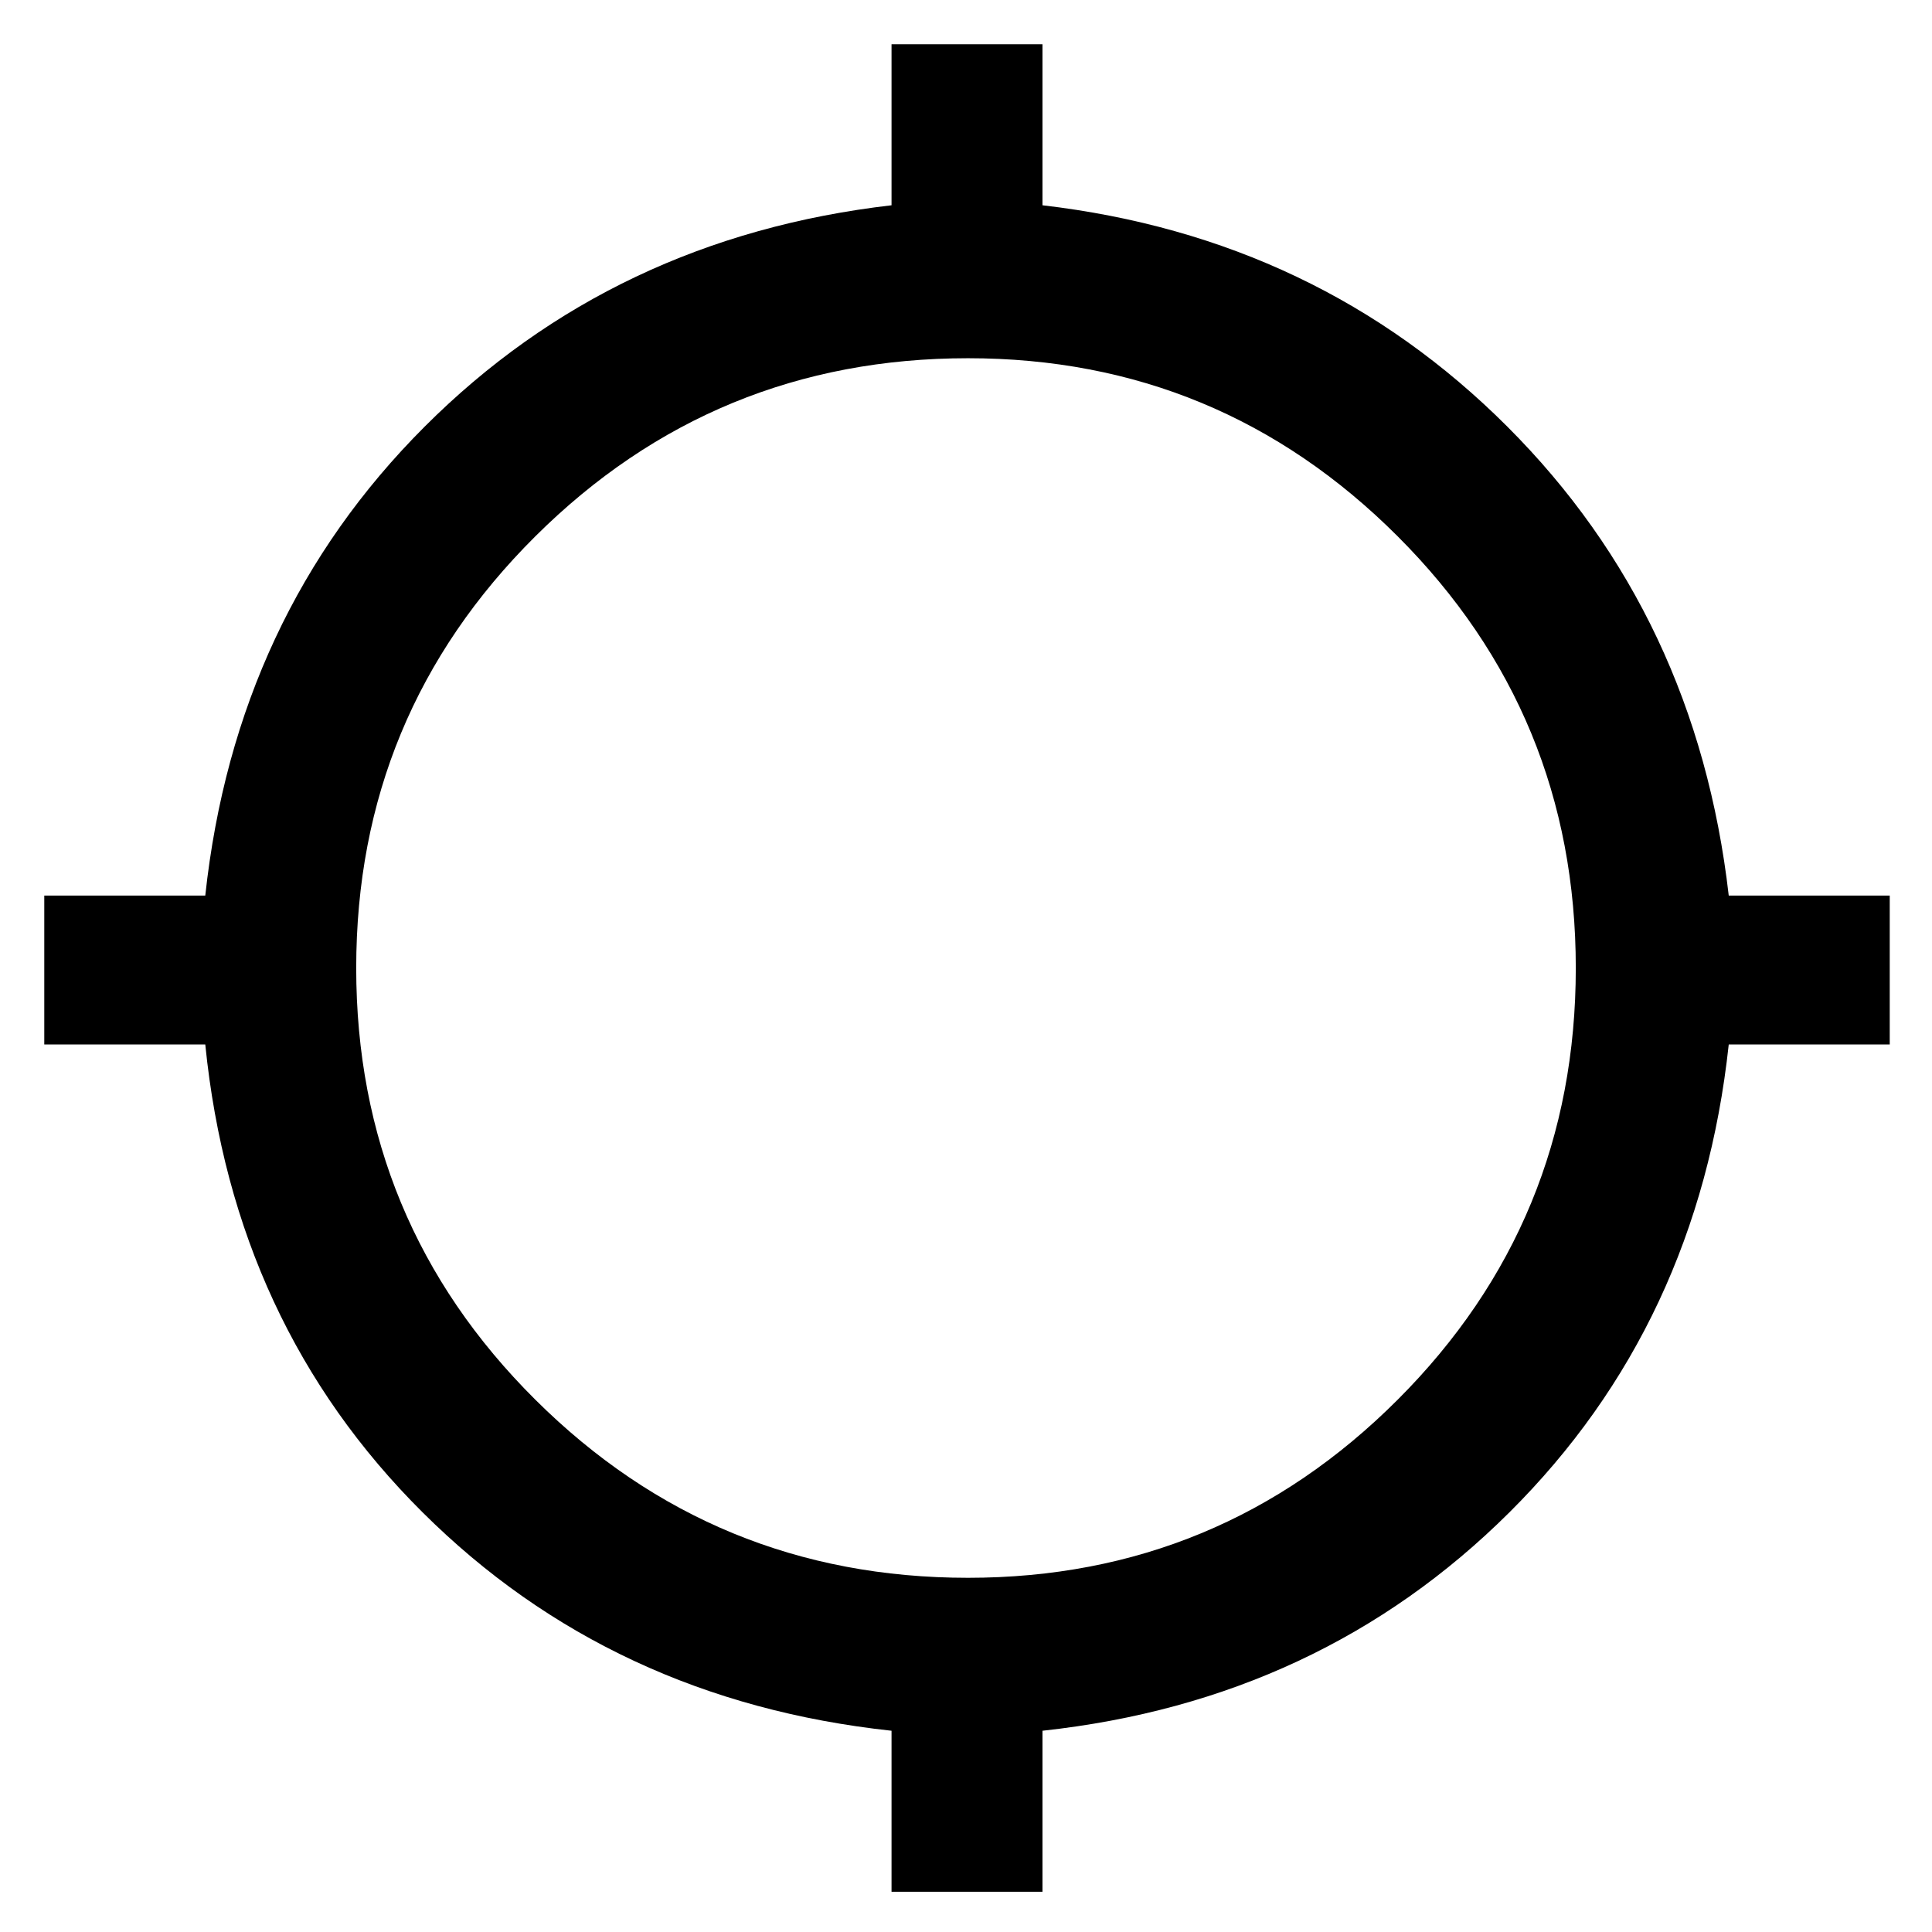<svg xmlns="http://www.w3.org/2000/svg" height="48" width="48"><path d="M22.15 47V43Q15.2 42.25 10.5 37.575Q5.8 32.9 5.1 25.95H1.1V22.25H5.1Q5.85 15.3 10.55 10.6Q15.25 5.9 22.15 5.1V1.1H25.9V5.1Q32.75 5.9 37.45 10.6Q42.15 15.3 42.95 22.25H46.95V25.95H42.95Q42.2 32.9 37.5 37.575Q32.8 42.25 25.9 43V47ZM24.05 39.2Q30.3 39.2 34.725 34.775Q39.15 30.35 39.15 24.05Q39.15 17.75 34.725 13.325Q30.3 8.9 24.05 8.9Q17.75 8.9 13.3 13.325Q8.85 17.75 8.85 24.05Q8.85 30.35 13.3 34.775Q17.75 39.2 24.05 39.2Z"/></svg>
